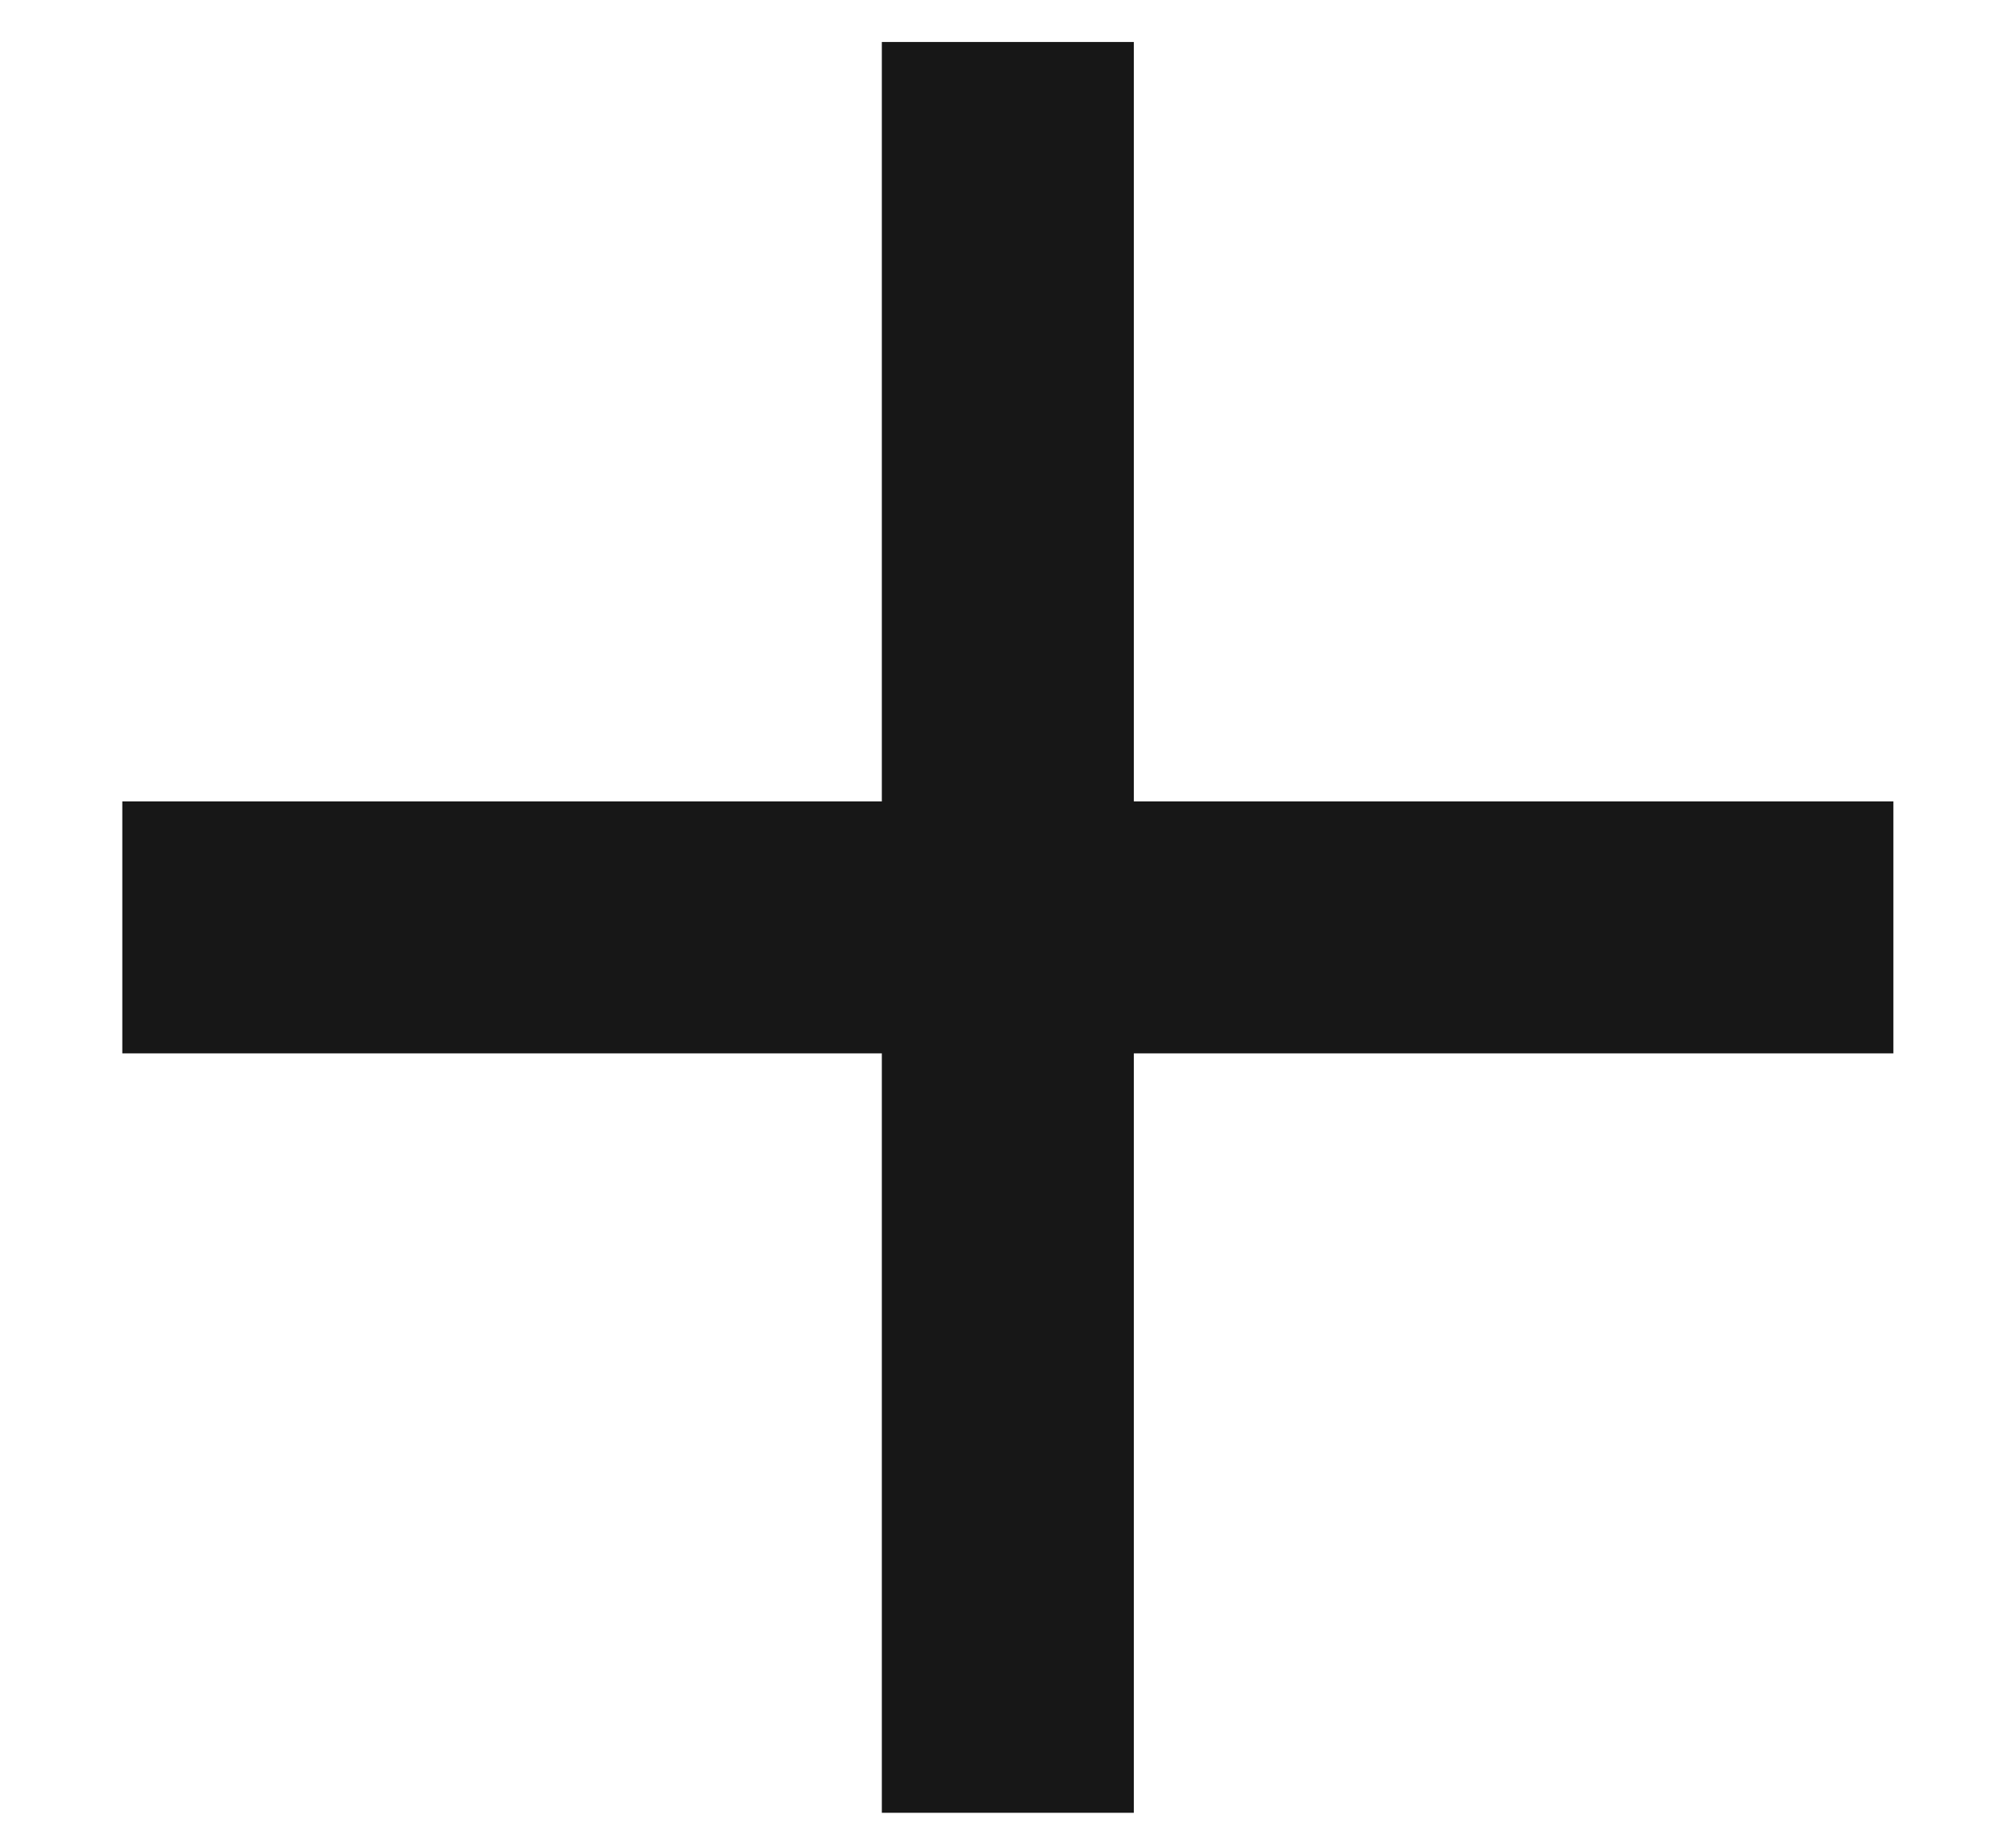 <?xml version="1.0" encoding="UTF-8" standalone="no"?>
<svg width="12px" height="11px" viewBox="0 0 12 11" version="1.1" xmlns="http://www.w3.org/2000/svg" xmlns:xlink="http://www.w3.org/1999/xlink" xmlns:sketch="http://www.bohemiancoding.com/sketch/ns">
    <!-- Generator: Sketch 3.3.2 (12043) - http://www.bohemiancoding.com/sketch -->
    <title>Line + Line Copy 4 + Oval 29</title>
    <desc>Created with Sketch.</desc>
    <defs></defs>
    <g id="Page-1" stroke="none" stroke-width="1" fill="none" fill-rule="evenodd" sketch:type="MSPage">
        <g id="Desktop-HD-Copy-4" sketch:type="MSArtboardGroup" transform="translate(-1184, -811)">
            <g id="Line-+-Line-Copy-4-+-Oval-29" sketch:type="MSLayerGroup" transform="translate(1177, 804)">
                <g id="Line-+-Line-Copy-4" transform="translate(8, 8)" stroke="#171717" stroke-width="1.5" stroke-linecap="square" sketch:type="MSShapeGroup">
                    <path d="M4.999,1.54893576e-16 L4.999,9.042" id="Line"></path>
                    <path d="M9.52,4.521 L0.478,4.521" id="Line-Copy-4"></path>
                </g>
                <circle id="Oval-29" sketch:type="MSShapeGroup" cx="12.5" cy="12.5" r="12.5"></circle>
            </g>
        </g>
    </g>
</svg>
